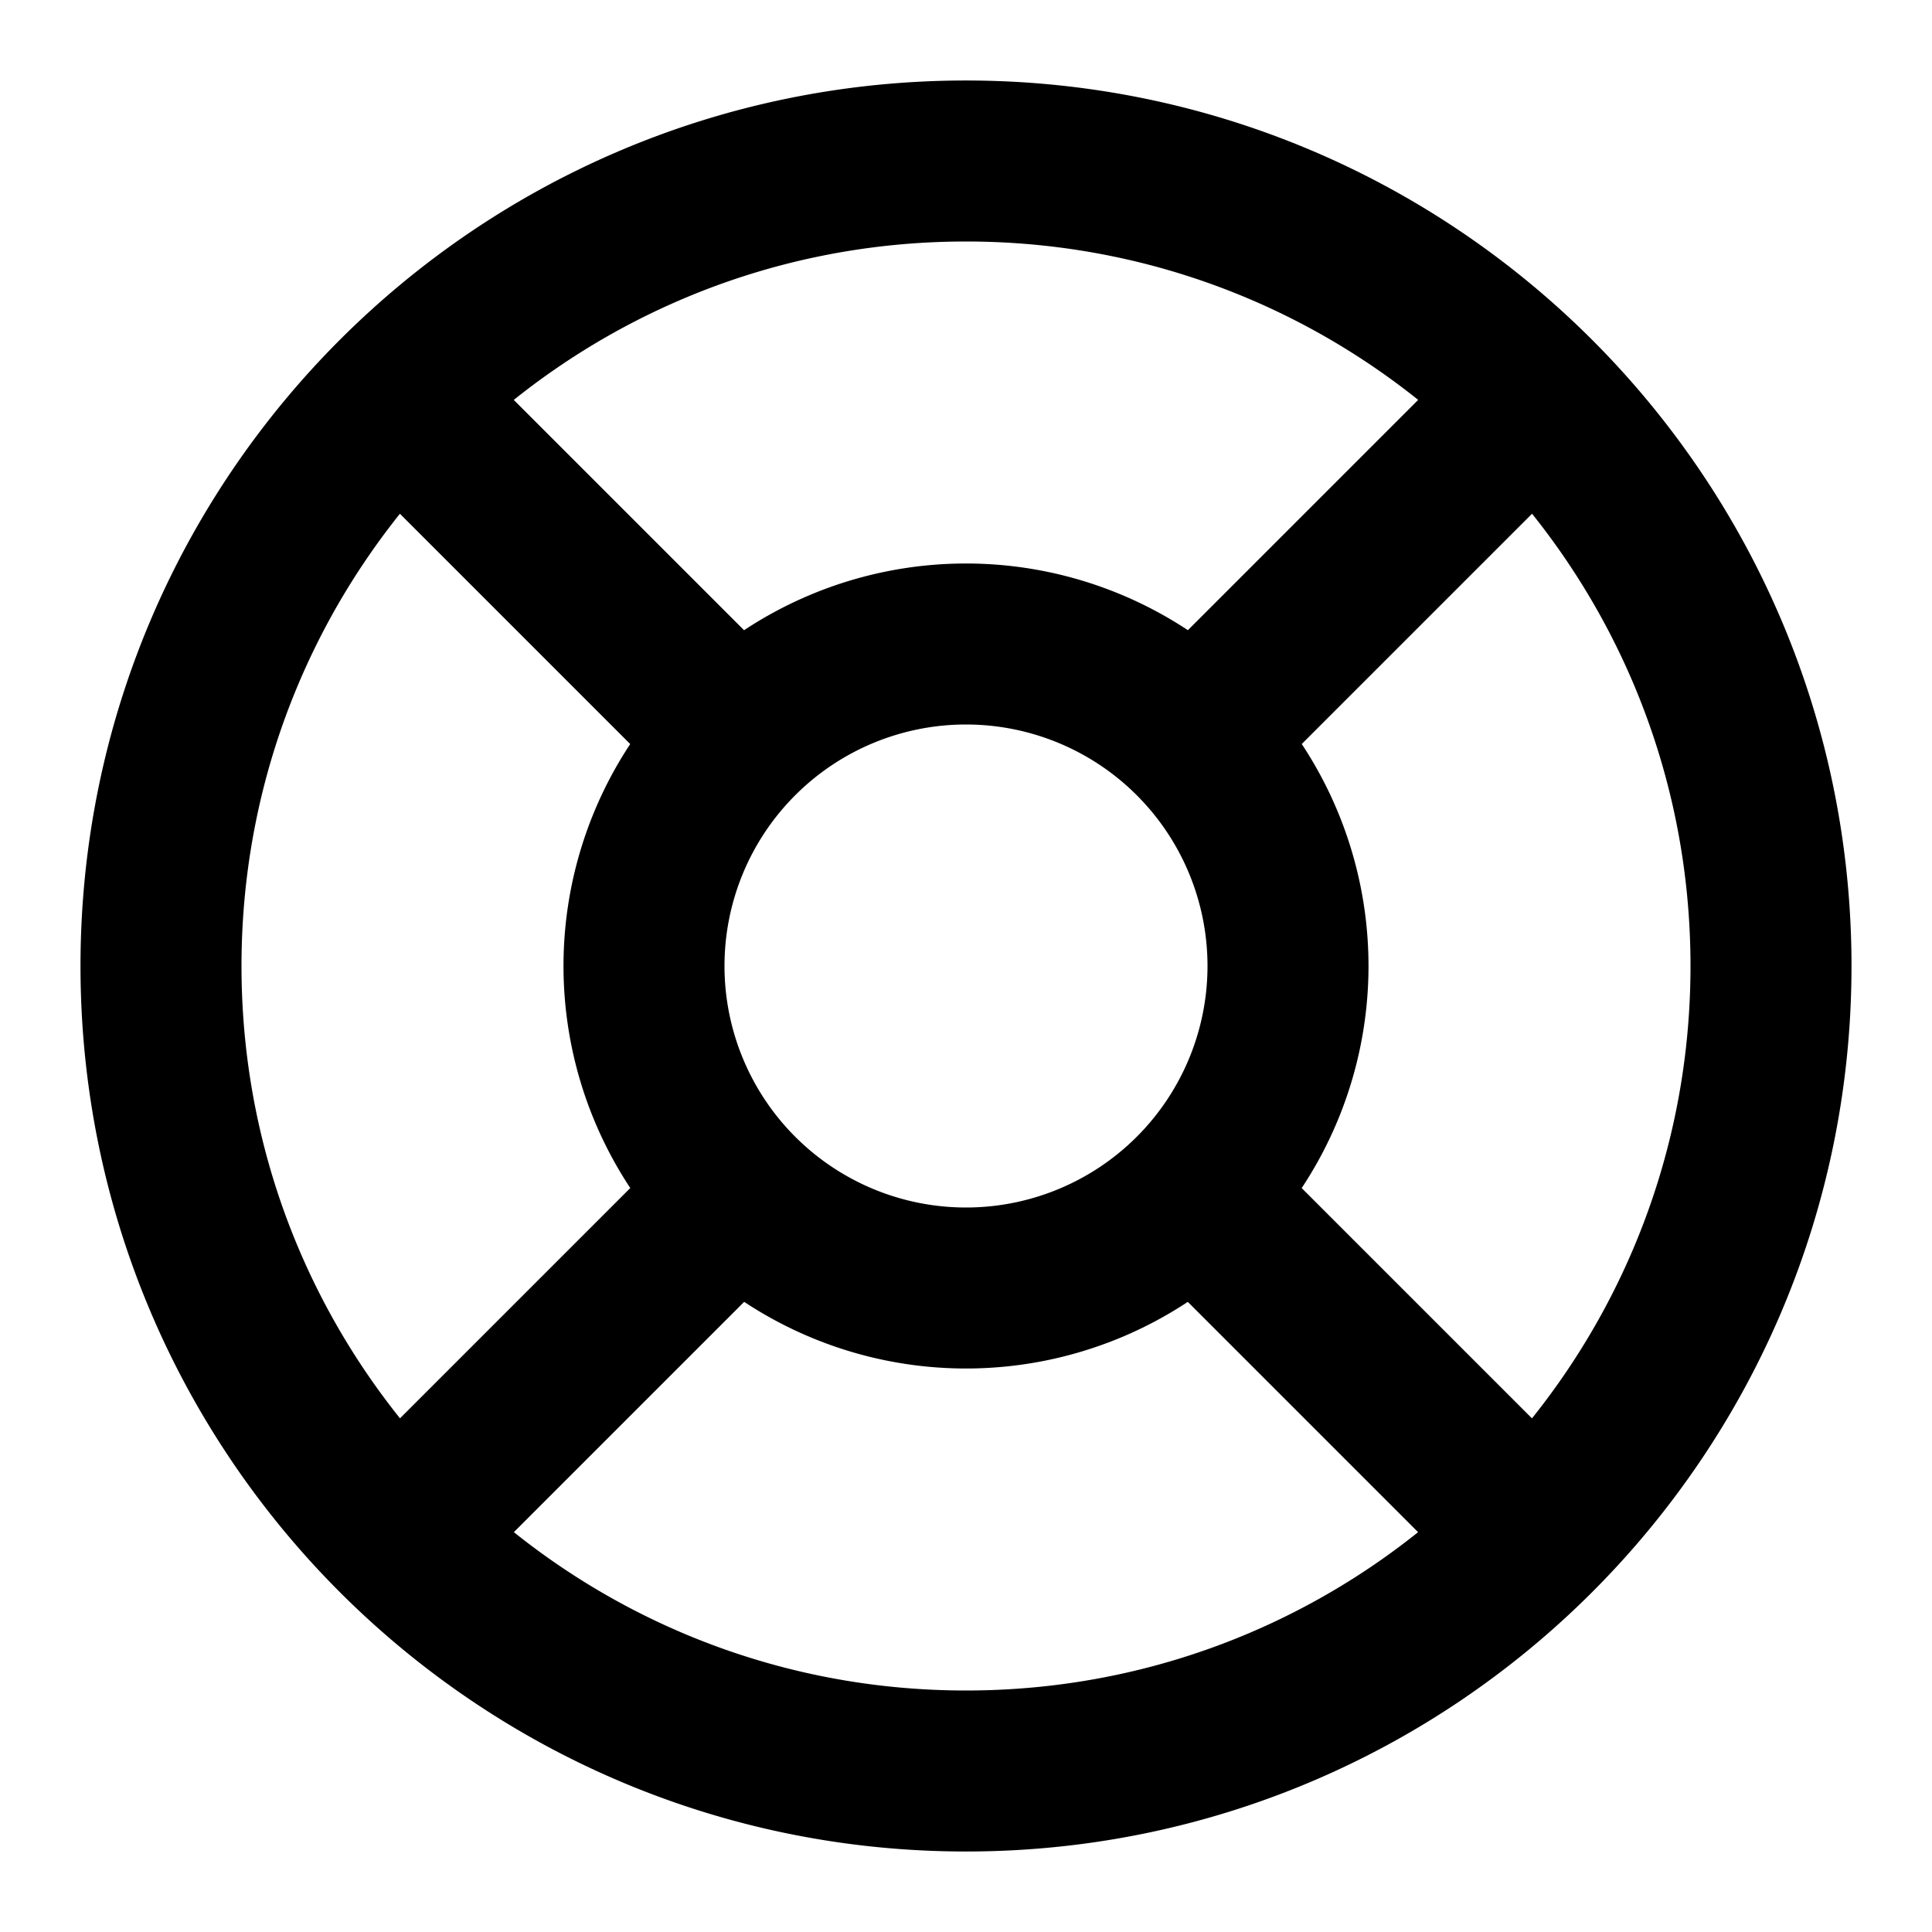 <svg xmlns="http://www.w3.org/2000/svg" fill="none" viewBox="0 0 24 24" stroke="currentColor"><path stroke="currentColor" stroke-linecap="round" stroke-linejoin="round" stroke-width="2" d="M9.136 9.136 4.93 4.93m0 14.142 4.239-4.239m5.693.032 4.207 4.207m0-14.142-4.24 4.24M22 12c0 5.523-4.477 10-10 10S2 17.523 2 12 6.477 2 12 2s10 4.477 10 10m-6 0a4 4 0 1 1-8 0 4 4 0 0 1 8 0"/></svg>